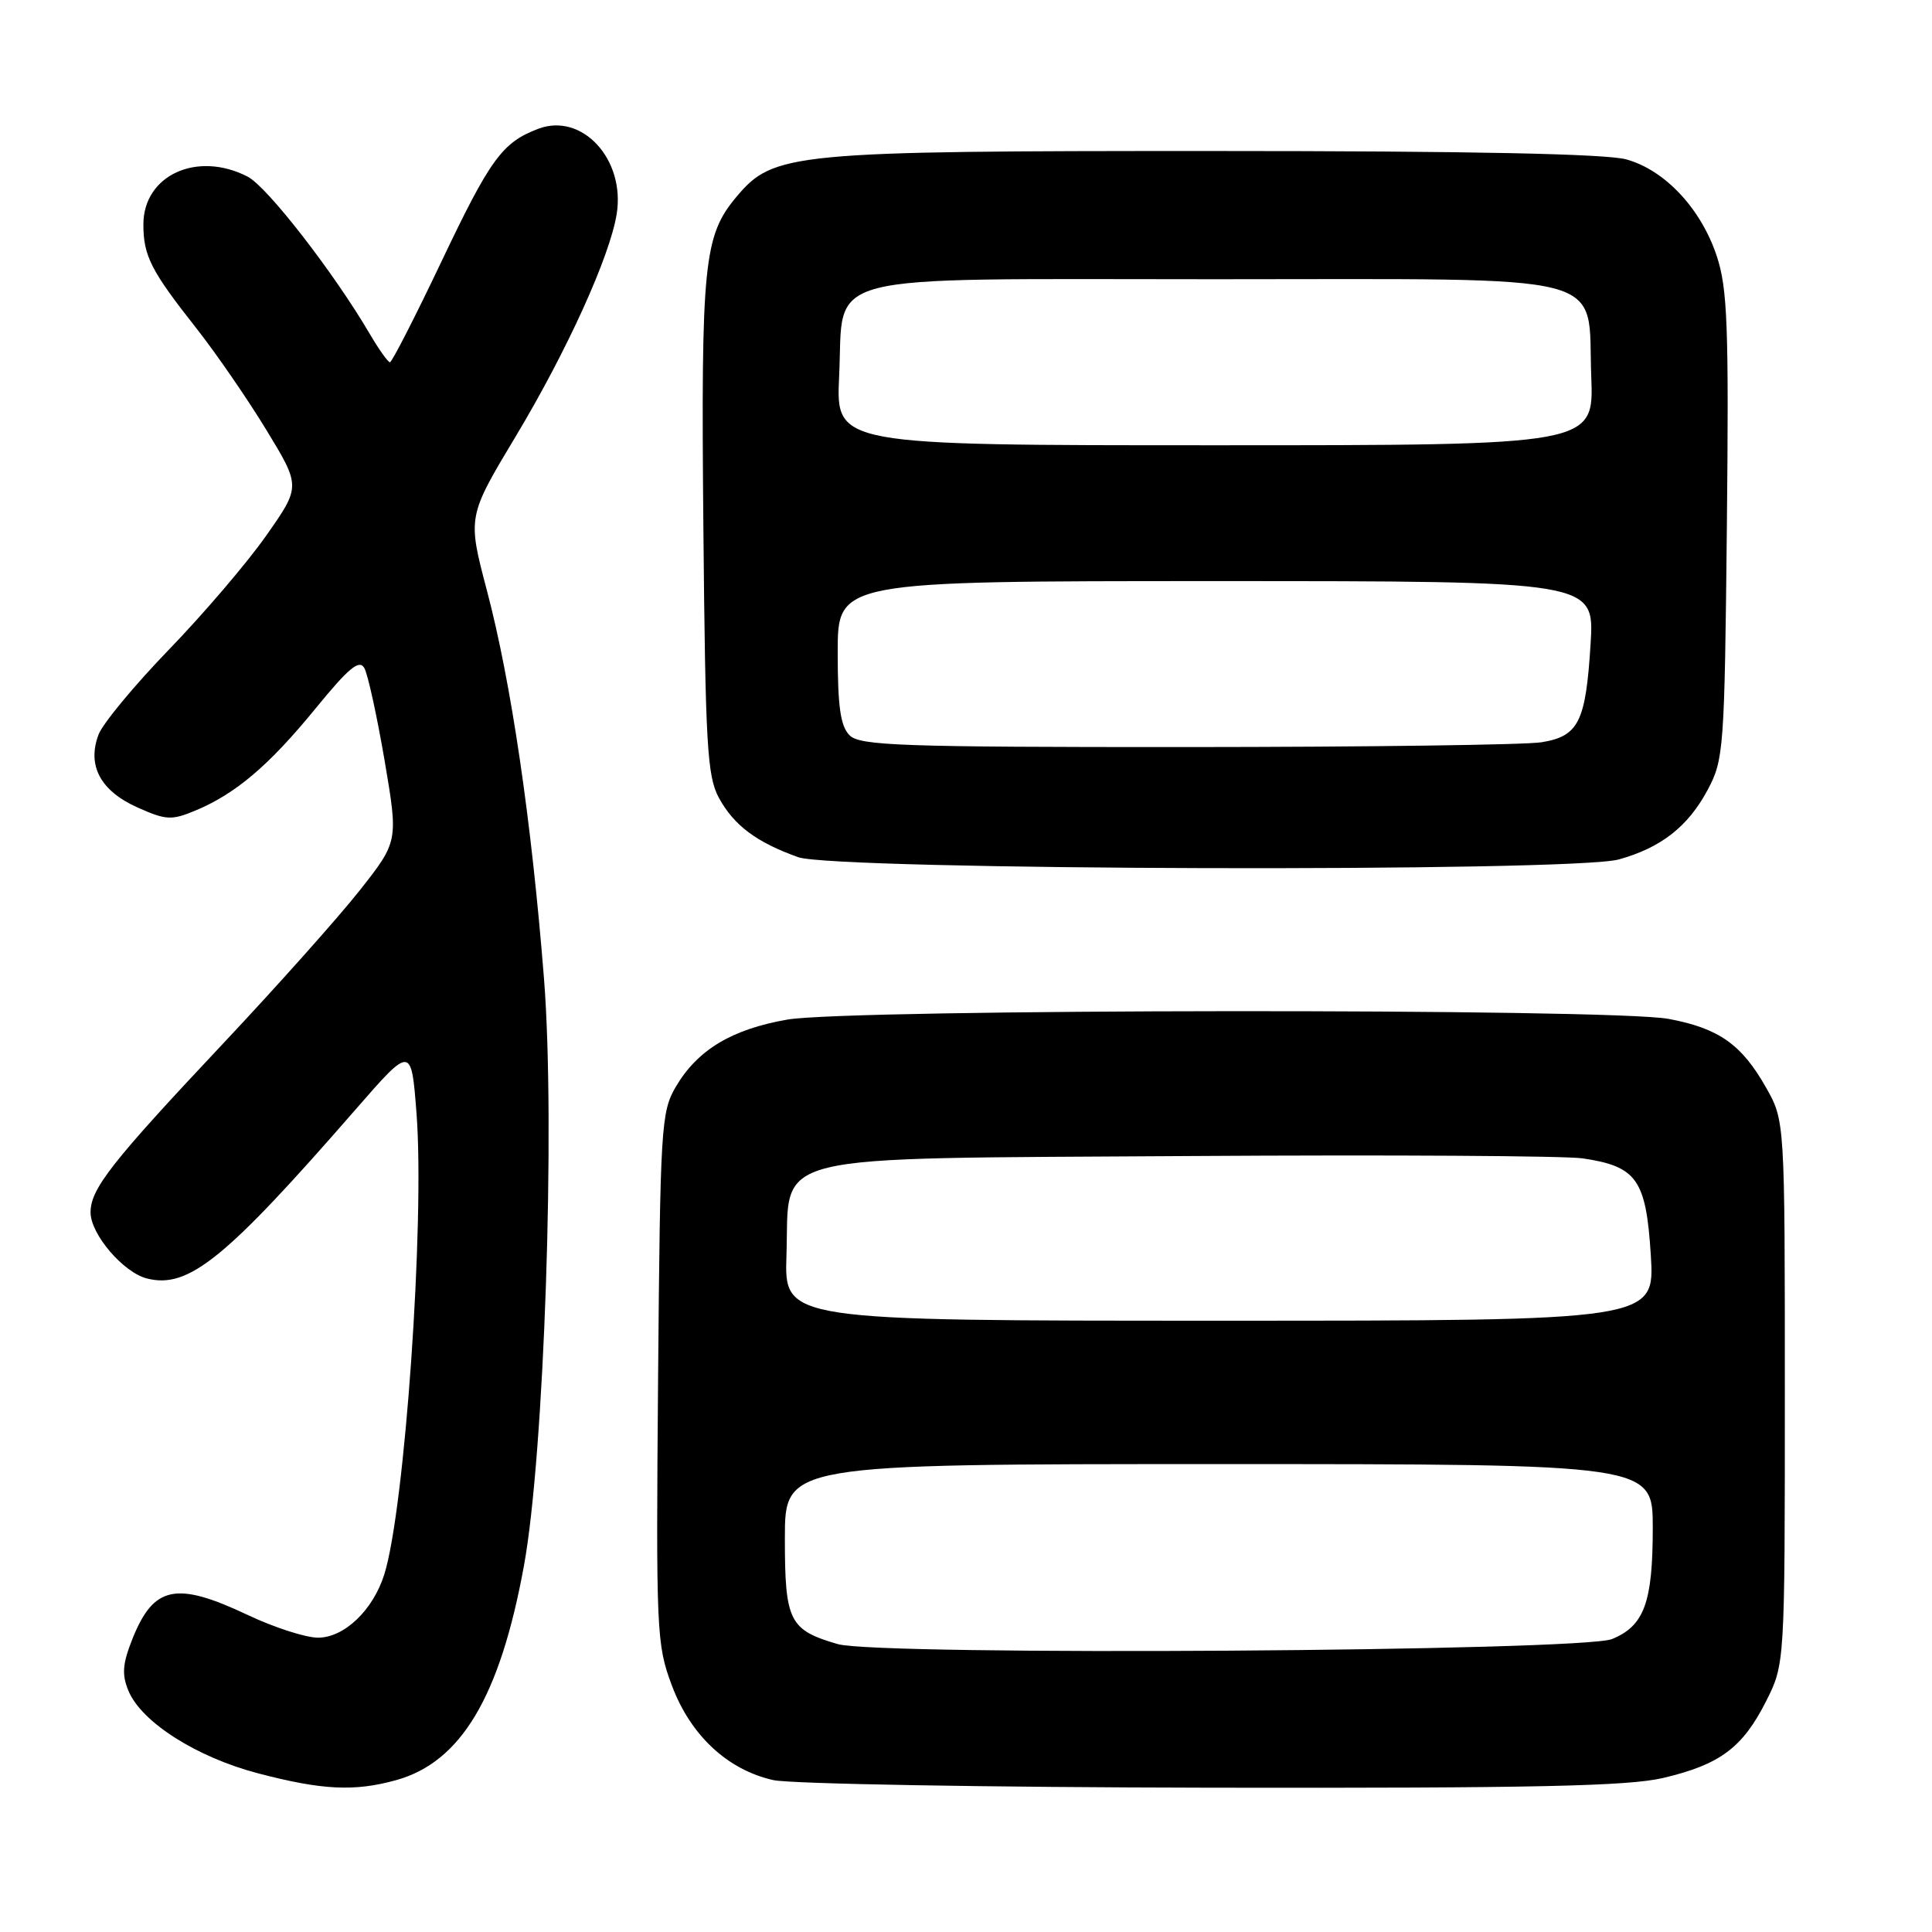 <?xml version="1.0" encoding="UTF-8" standalone="no"?>
<!DOCTYPE svg PUBLIC "-//W3C//DTD SVG 1.1//EN" "http://www.w3.org/Graphics/SVG/1.1/DTD/svg11.dtd" >
<svg xmlns="http://www.w3.org/2000/svg" xmlns:xlink="http://www.w3.org/1999/xlink" version="1.1" viewBox="0 0 256 256">
 <g >
 <path fill="currentColor"
d=" M 52.48 235.88 C 61.08 233.50 66.25 224.84 69.42 207.50 C 72.12 192.79 73.61 148.98 72.08 129.64 C 70.42 108.69 67.74 90.45 64.52 78.25 C 61.94 68.47 61.94 68.47 68.36 57.78 C 75.11 46.53 80.80 34.01 81.71 28.38 C 82.89 21.12 77.13 14.86 71.31 17.07 C 66.54 18.88 64.96 21.06 58.45 34.75 C 54.98 42.04 51.93 48.00 51.67 48.00 C 51.41 48.00 50.21 46.31 49.00 44.25 C 44.24 36.13 35.41 24.74 32.82 23.41 C 26.13 19.95 19.00 23.21 19.00 29.74 C 19.00 33.91 20.00 35.86 26.02 43.50 C 28.62 46.80 32.80 52.87 35.30 56.98 C 39.85 64.46 39.85 64.46 35.27 70.98 C 32.75 74.57 26.95 81.36 22.38 86.08 C 17.82 90.80 13.62 95.86 13.06 97.33 C 11.51 101.42 13.30 104.78 18.19 106.98 C 22.01 108.69 22.72 108.72 25.90 107.40 C 31.24 105.17 35.65 101.42 41.81 93.88 C 46.23 88.47 47.61 87.33 48.28 88.53 C 48.75 89.37 49.95 94.88 50.96 100.77 C 52.78 111.49 52.78 111.49 47.65 118.00 C 44.83 121.57 36.67 130.72 29.51 138.33 C 14.75 154.02 12.00 157.53 12.00 160.65 C 12.00 163.54 16.34 168.62 19.49 169.41 C 24.98 170.79 29.85 166.84 47.11 147.02 C 54.50 138.54 54.50 138.54 55.19 147.52 C 56.30 161.93 53.63 200.08 50.91 208.65 C 49.41 213.38 45.60 217.00 42.14 217.00 C 40.51 217.00 36.33 215.65 32.84 214.00 C 23.35 209.51 20.37 210.12 17.56 217.13 C 16.23 220.47 16.12 221.87 17.02 224.04 C 18.74 228.19 26.04 232.84 34.21 234.98 C 42.69 237.20 46.97 237.41 52.48 235.88 Z  M 220.37 235.59 C 227.90 233.82 230.90 231.58 234.00 225.45 C 236.50 220.50 236.50 220.50 236.50 184.50 C 236.50 148.50 236.50 148.50 234.00 144.09 C 230.77 138.38 227.74 136.25 221.11 135.01 C 213.54 133.59 112.55 133.67 104.33 135.10 C 96.94 136.39 92.43 139.11 89.55 144.00 C 87.60 147.32 87.48 149.28 87.20 182.59 C 86.92 216.23 86.99 217.91 89.02 223.32 C 91.49 229.93 96.39 234.51 102.46 235.87 C 104.68 236.38 130.80 236.83 160.50 236.88 C 203.21 236.95 215.73 236.68 220.37 235.59 Z  M 214.50 113.88 C 220.09 112.33 223.67 109.53 226.27 104.67 C 228.41 100.66 228.51 99.32 228.82 69.71 C 229.09 43.16 228.90 38.22 227.48 33.93 C 225.39 27.64 220.62 22.54 215.49 21.12 C 212.82 20.38 194.82 20.01 160.93 20.01 C 104.85 20.00 102.51 20.22 97.60 26.06 C 93.24 31.25 92.88 34.84 93.20 69.79 C 93.47 98.84 93.70 102.86 95.27 105.74 C 97.26 109.38 100.25 111.61 105.76 113.58 C 110.68 115.33 208.28 115.60 214.50 113.88 Z  M 111.00 217.85 C 104.58 215.98 104.00 214.82 104.00 203.85 C 104.00 194.00 104.00 194.00 161.50 194.00 C 219.00 194.00 219.00 194.00 219.00 202.45 C 219.00 212.34 217.87 215.43 213.61 217.18 C 209.62 218.82 116.44 219.43 111.00 217.85 Z  M 104.21 166.35 C 104.67 152.53 100.47 153.56 157.82 153.18 C 184.04 153.01 207.39 153.15 209.71 153.49 C 216.89 154.55 218.11 156.29 218.74 166.29 C 219.28 175.00 219.28 175.00 161.60 175.00 C 103.92 175.00 103.92 175.00 104.21 166.35 Z  M 112.57 97.43 C 111.37 96.22 111.00 93.67 111.00 86.43 C 111.00 77.00 111.00 77.00 161.14 77.00 C 211.28 77.00 211.28 77.00 210.76 85.34 C 210.12 95.66 209.18 97.54 204.29 98.35 C 202.20 98.70 181.07 98.98 157.32 98.99 C 119.39 99.00 113.95 98.81 112.57 97.43 Z  M 111.19 49.86 C 111.86 35.87 107.48 37.00 161.00 37.00 C 214.62 37.00 210.31 35.88 210.85 49.91 C 211.20 59.00 211.20 59.00 160.98 59.00 C 110.76 59.00 110.76 59.00 111.19 49.86 Z "/>
</g>
</svg>